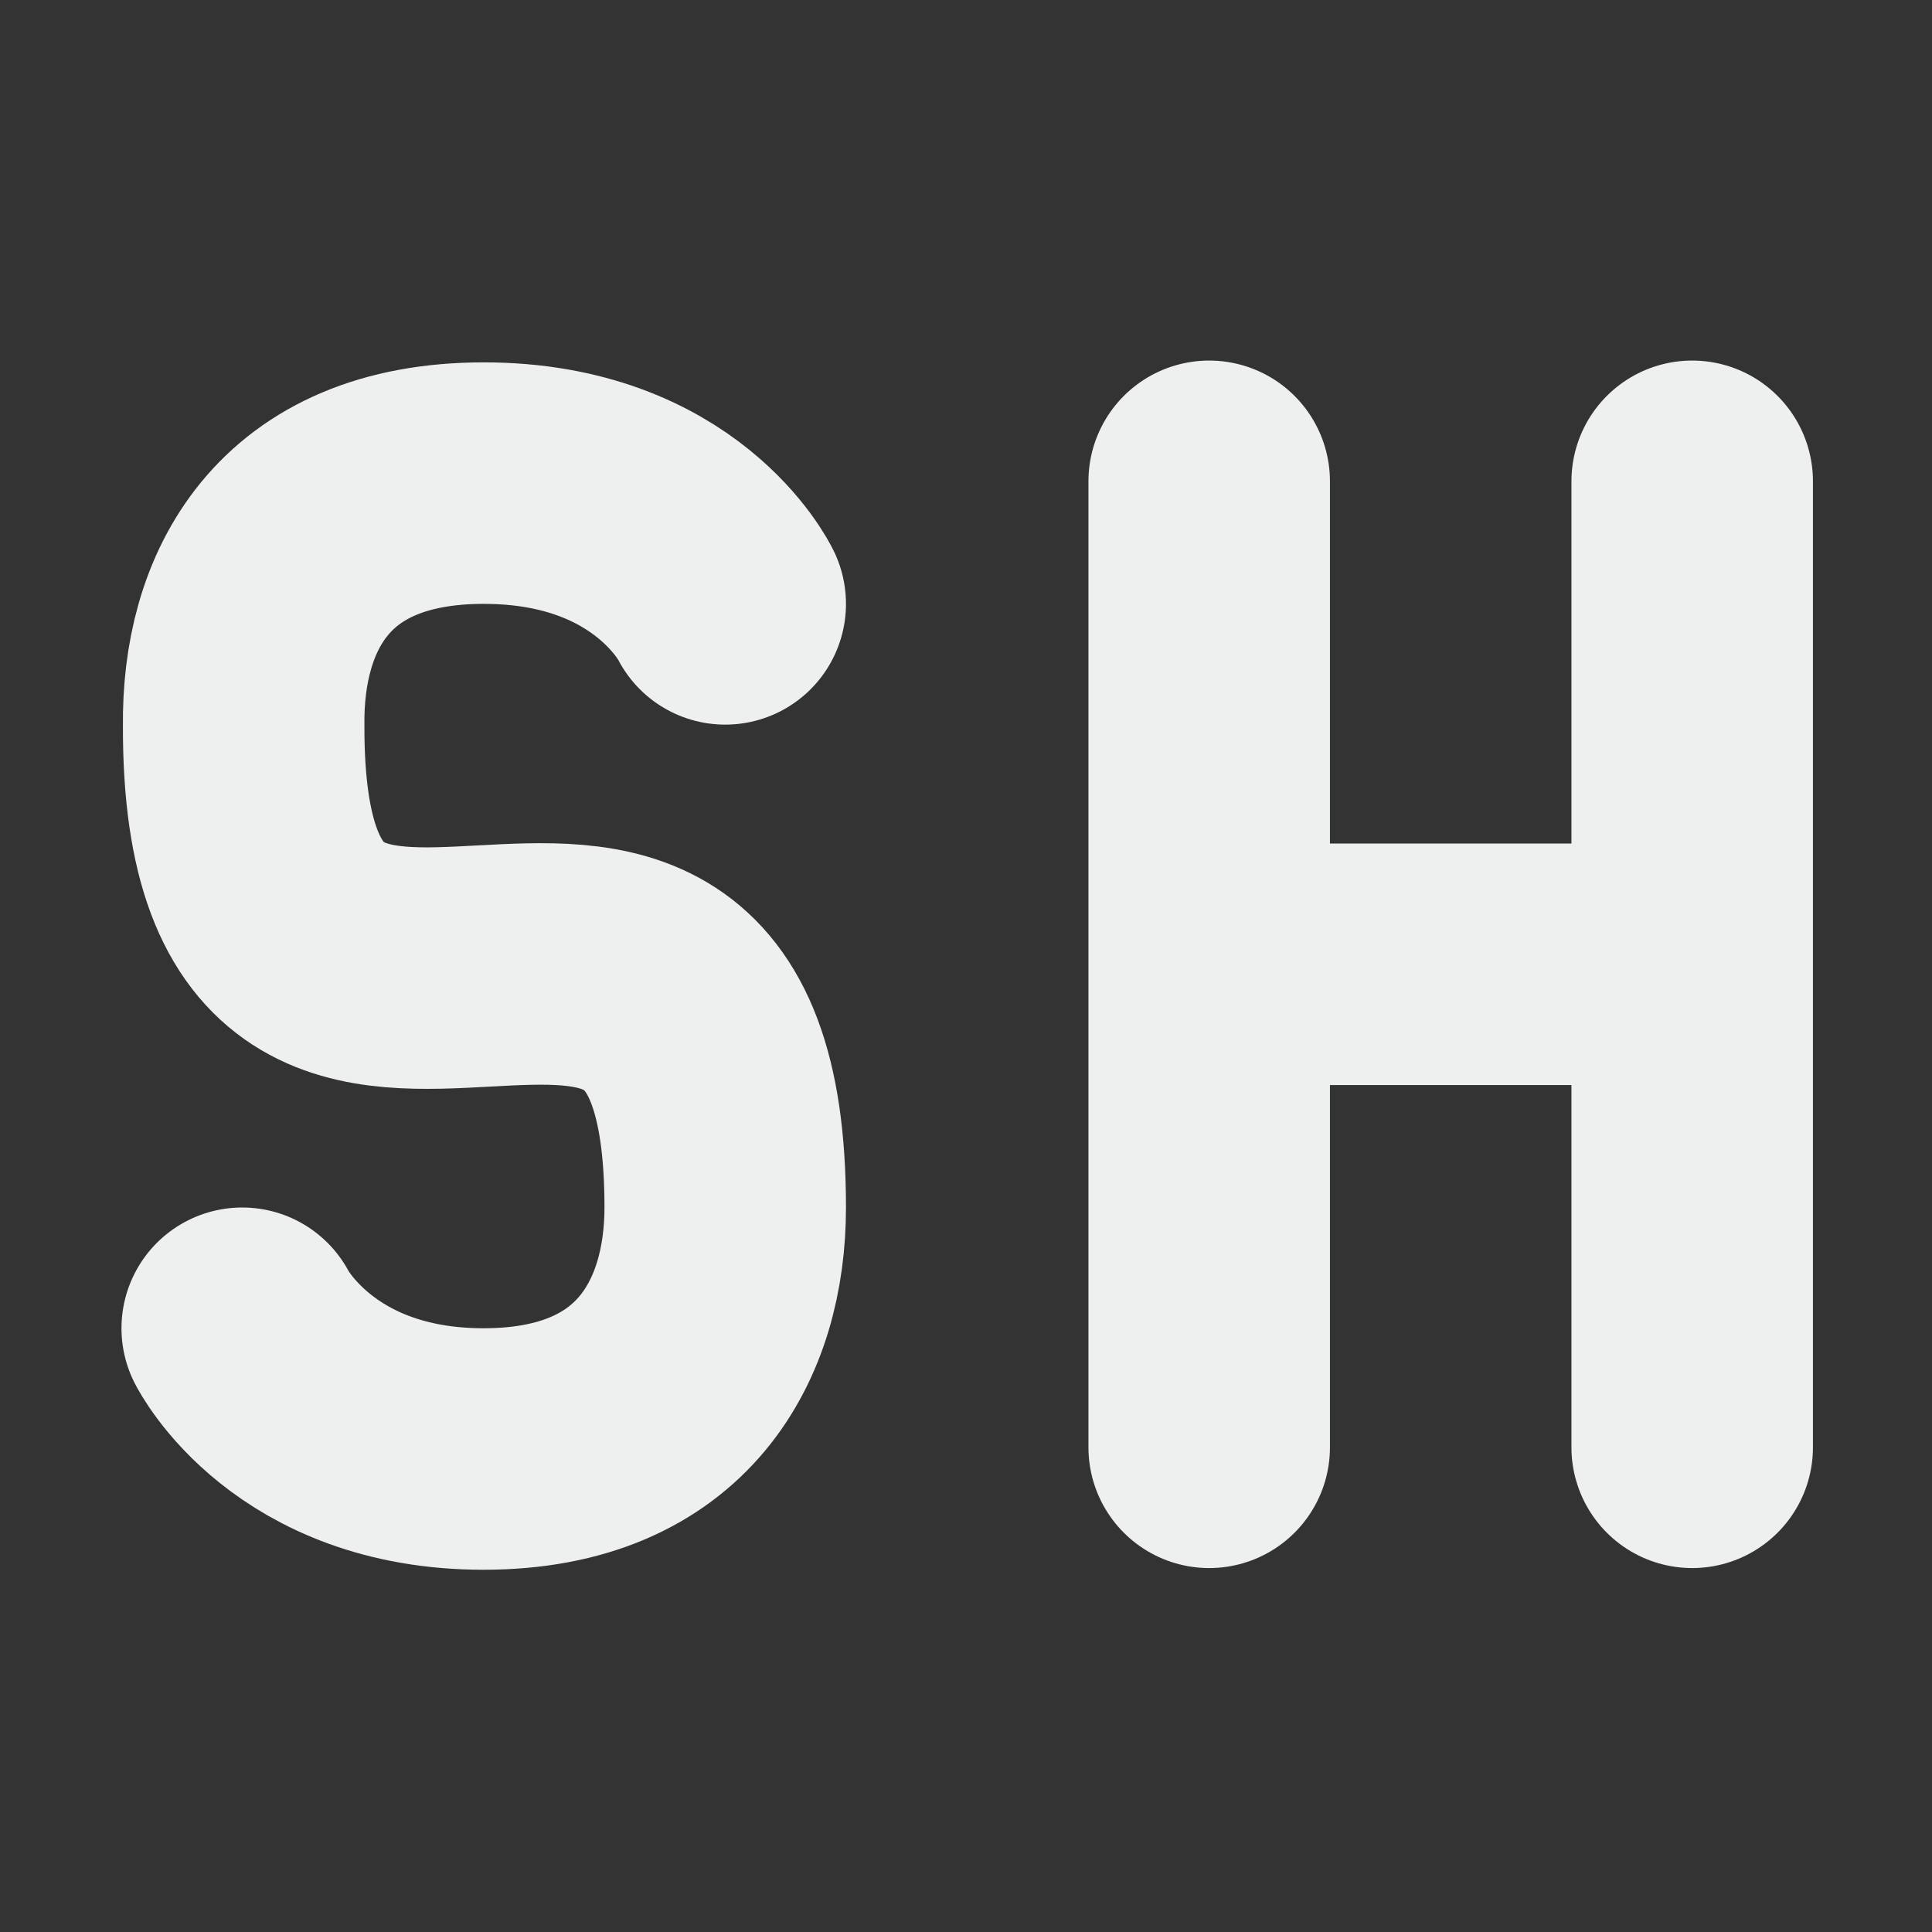 <svg xmlns="http://www.w3.org/2000/svg" width="16" height="16" version="1.1" viewBox="0 0 16 16">
 <rect x="0" y="0" width="16" height="16" fill="#333333" stroke="none"/>
 <g transform="translate(0,-1036.362)">
  <path style="fill:none;stroke:#eeefef;stroke-width:2;stroke-linecap:round;stroke-linejoin:round" d="m 2.006,1047.362 c 0,0 0.504,1.001 2,1 1.496,-5e-4 2,-1 2,-2 0,-4.214 -4,0.211 -3.988,-3.99 -0.012,-1.009 0.472,-2.009 1.988,-2.009 1.516,0 2,1 2,1"/>
  <path style="fill:none;stroke:#eeefef;stroke-width:2;stroke-linecap:round" d="m 10.014,1044.348 4,0 m 0,4 0,-8 m -4,8 0,-8 0,0"/>
 </g>
</svg>
